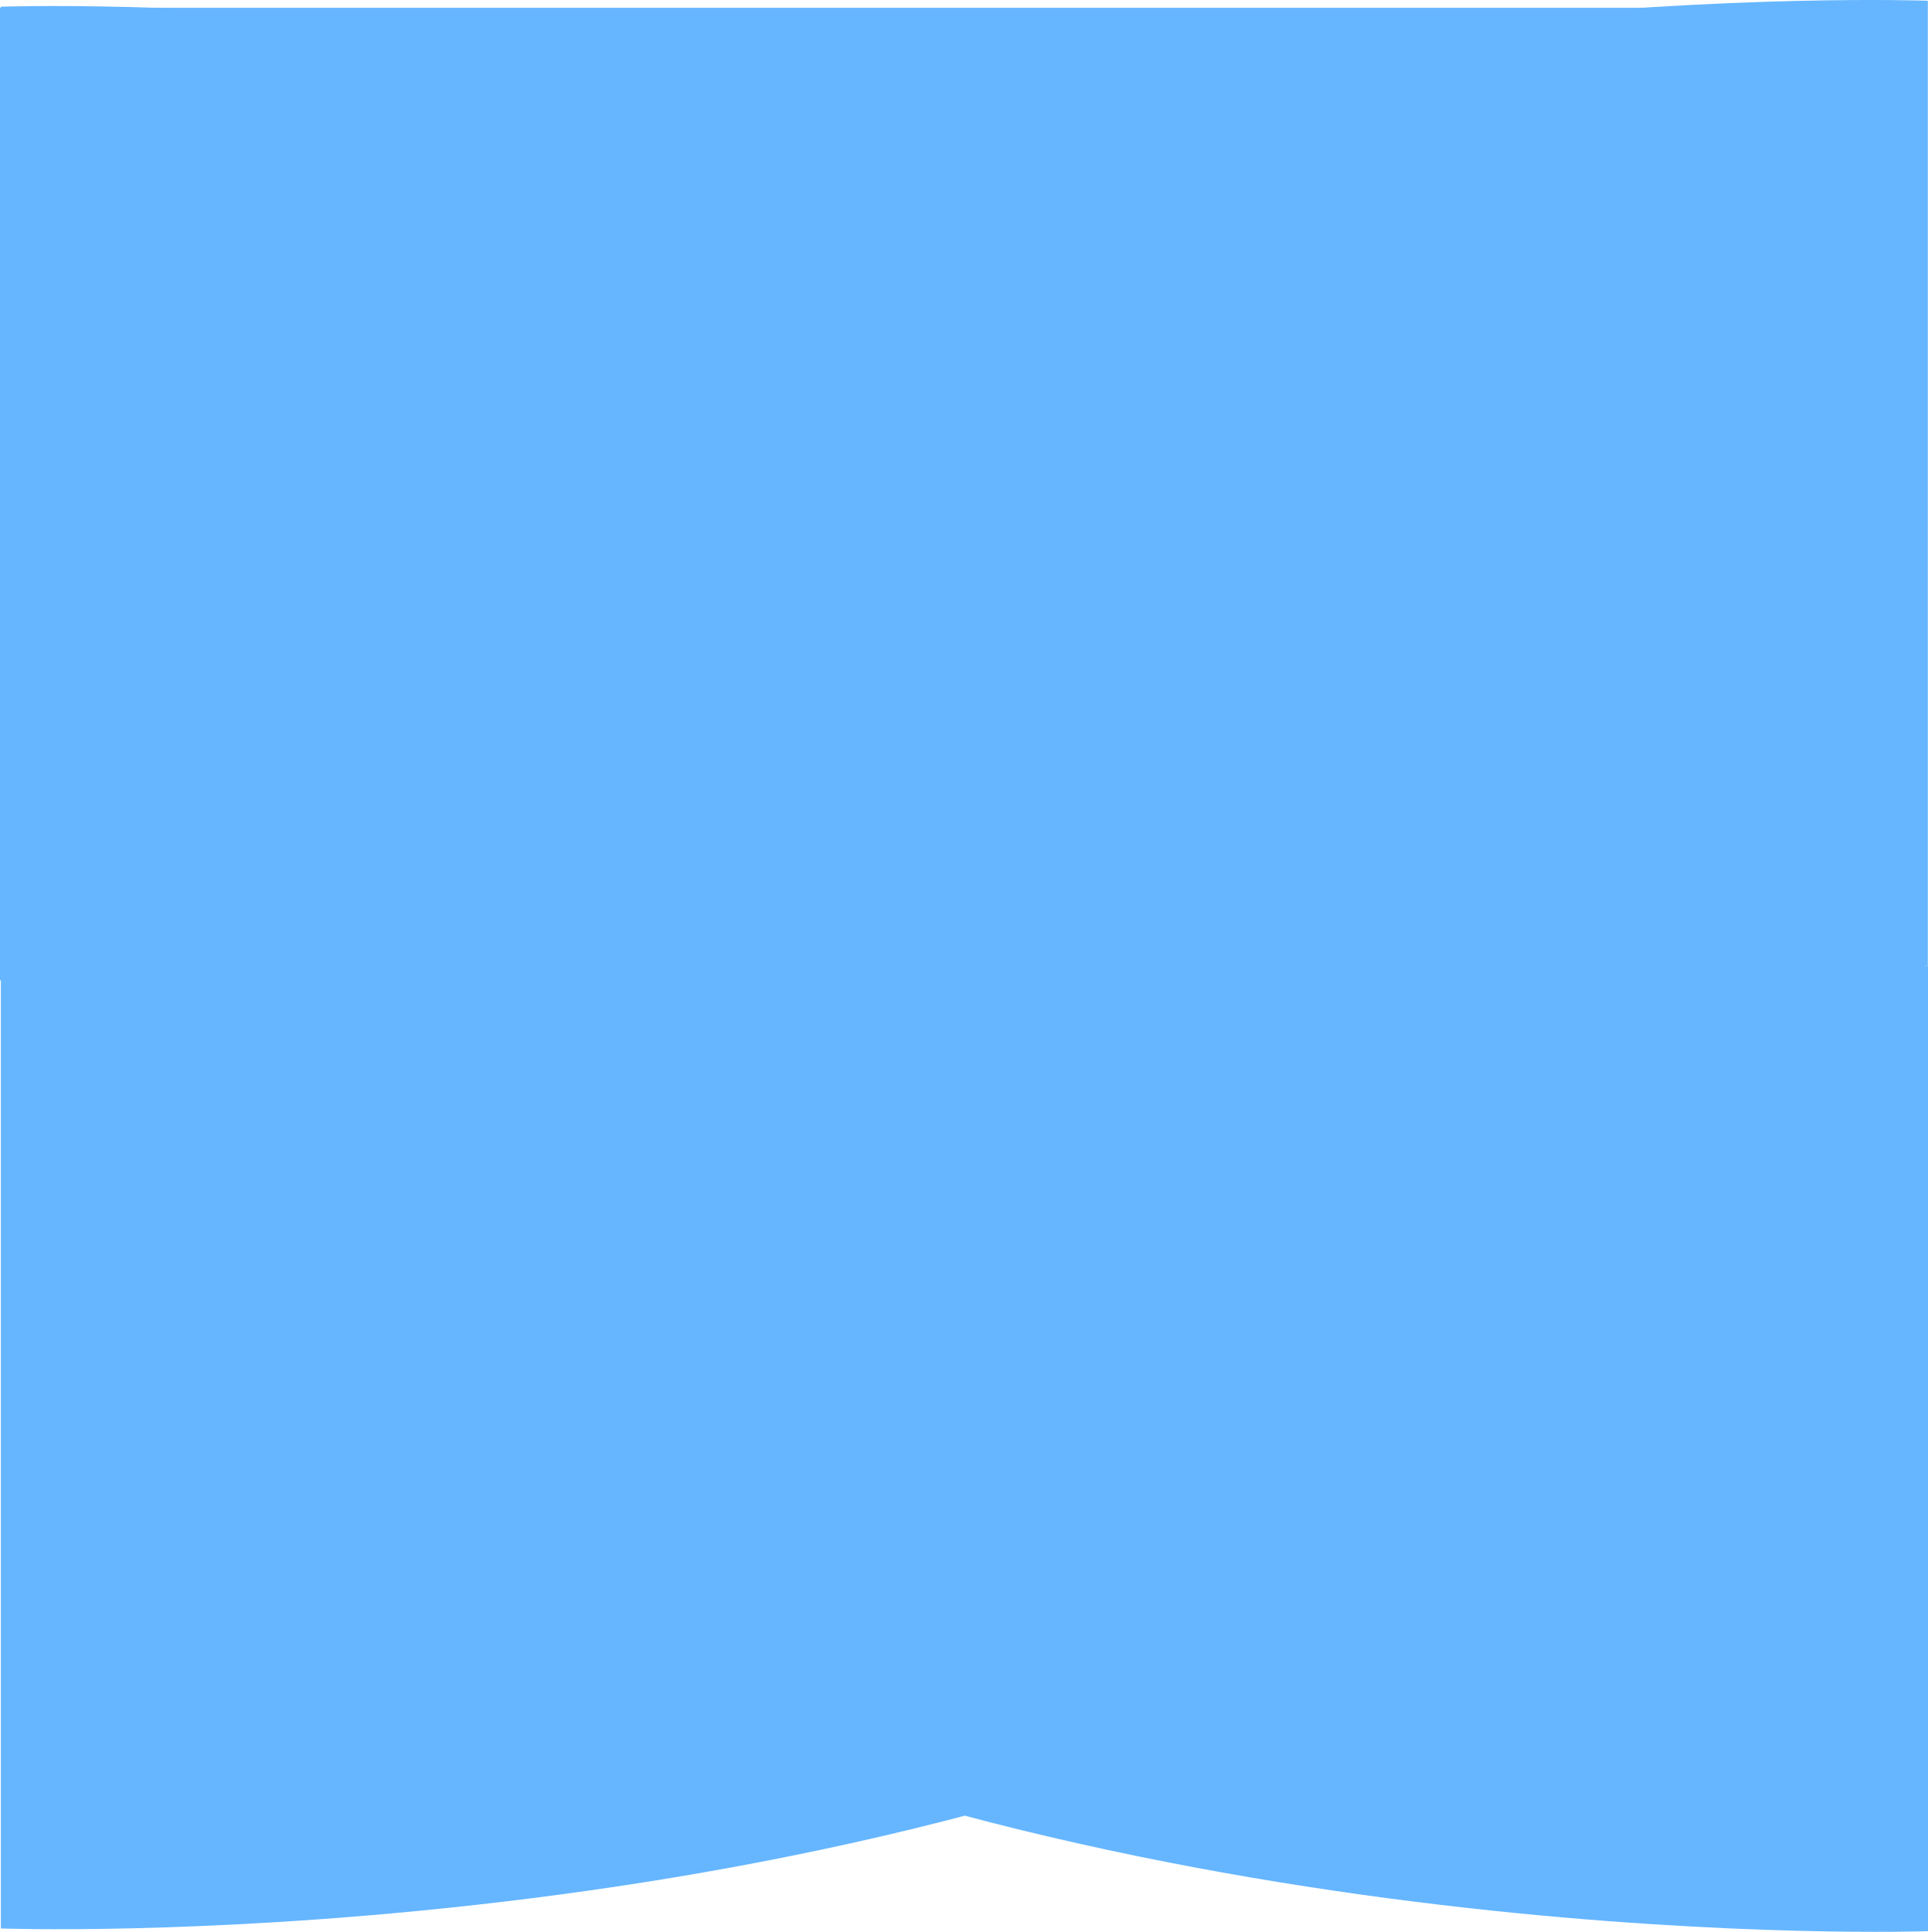 <svg version="1.1" xmlns="http://www.w3.org/2000/svg" xmlns:xlink="http://www.w3.org/1999/xlink" width="201.417" height="201.803" viewBox="0,0,201.417,201.803"><g transform="translate(-138.94,-78.02)"><g data-paper-data="{&quot;isPaintingLayer&quot;:true}" fill="#66b6ff" fill-rule="nonzero" stroke="none" stroke-width="0" stroke-linecap="butt" stroke-linejoin="miter" stroke-miterlimit="10" stroke-dasharray="" stroke-dashoffset="0" style="mix-blend-mode: normal"><path d="M138.94,180.421v-101.586h201.02v101.586z"/><path d="M139.03,178.971h200.383c0,0 5.648,40.4 -55.729,72.814c-63.151,30.635 -144.654,27.687 -144.654,27.687z"/><path d="M139.013,179.234v-100.516c0,0 80.563,-2.833 145.202,27.955c61.091,31.678 55.212,72.561 55.212,72.561z"/><g><path d="M340.341,178.916h-199.935c0,0 -5.635,-40.528 55.604,-73.045c63.01,-30.732 144.33,-27.775 144.33,-27.775z"/><path d="M340.357,178.919v100.835c0,0 -80.383,2.842 -144.877,-28.043c-60.954,-31.778 -55.089,-72.791 -55.089,-72.791z"/></g></g></g></svg>